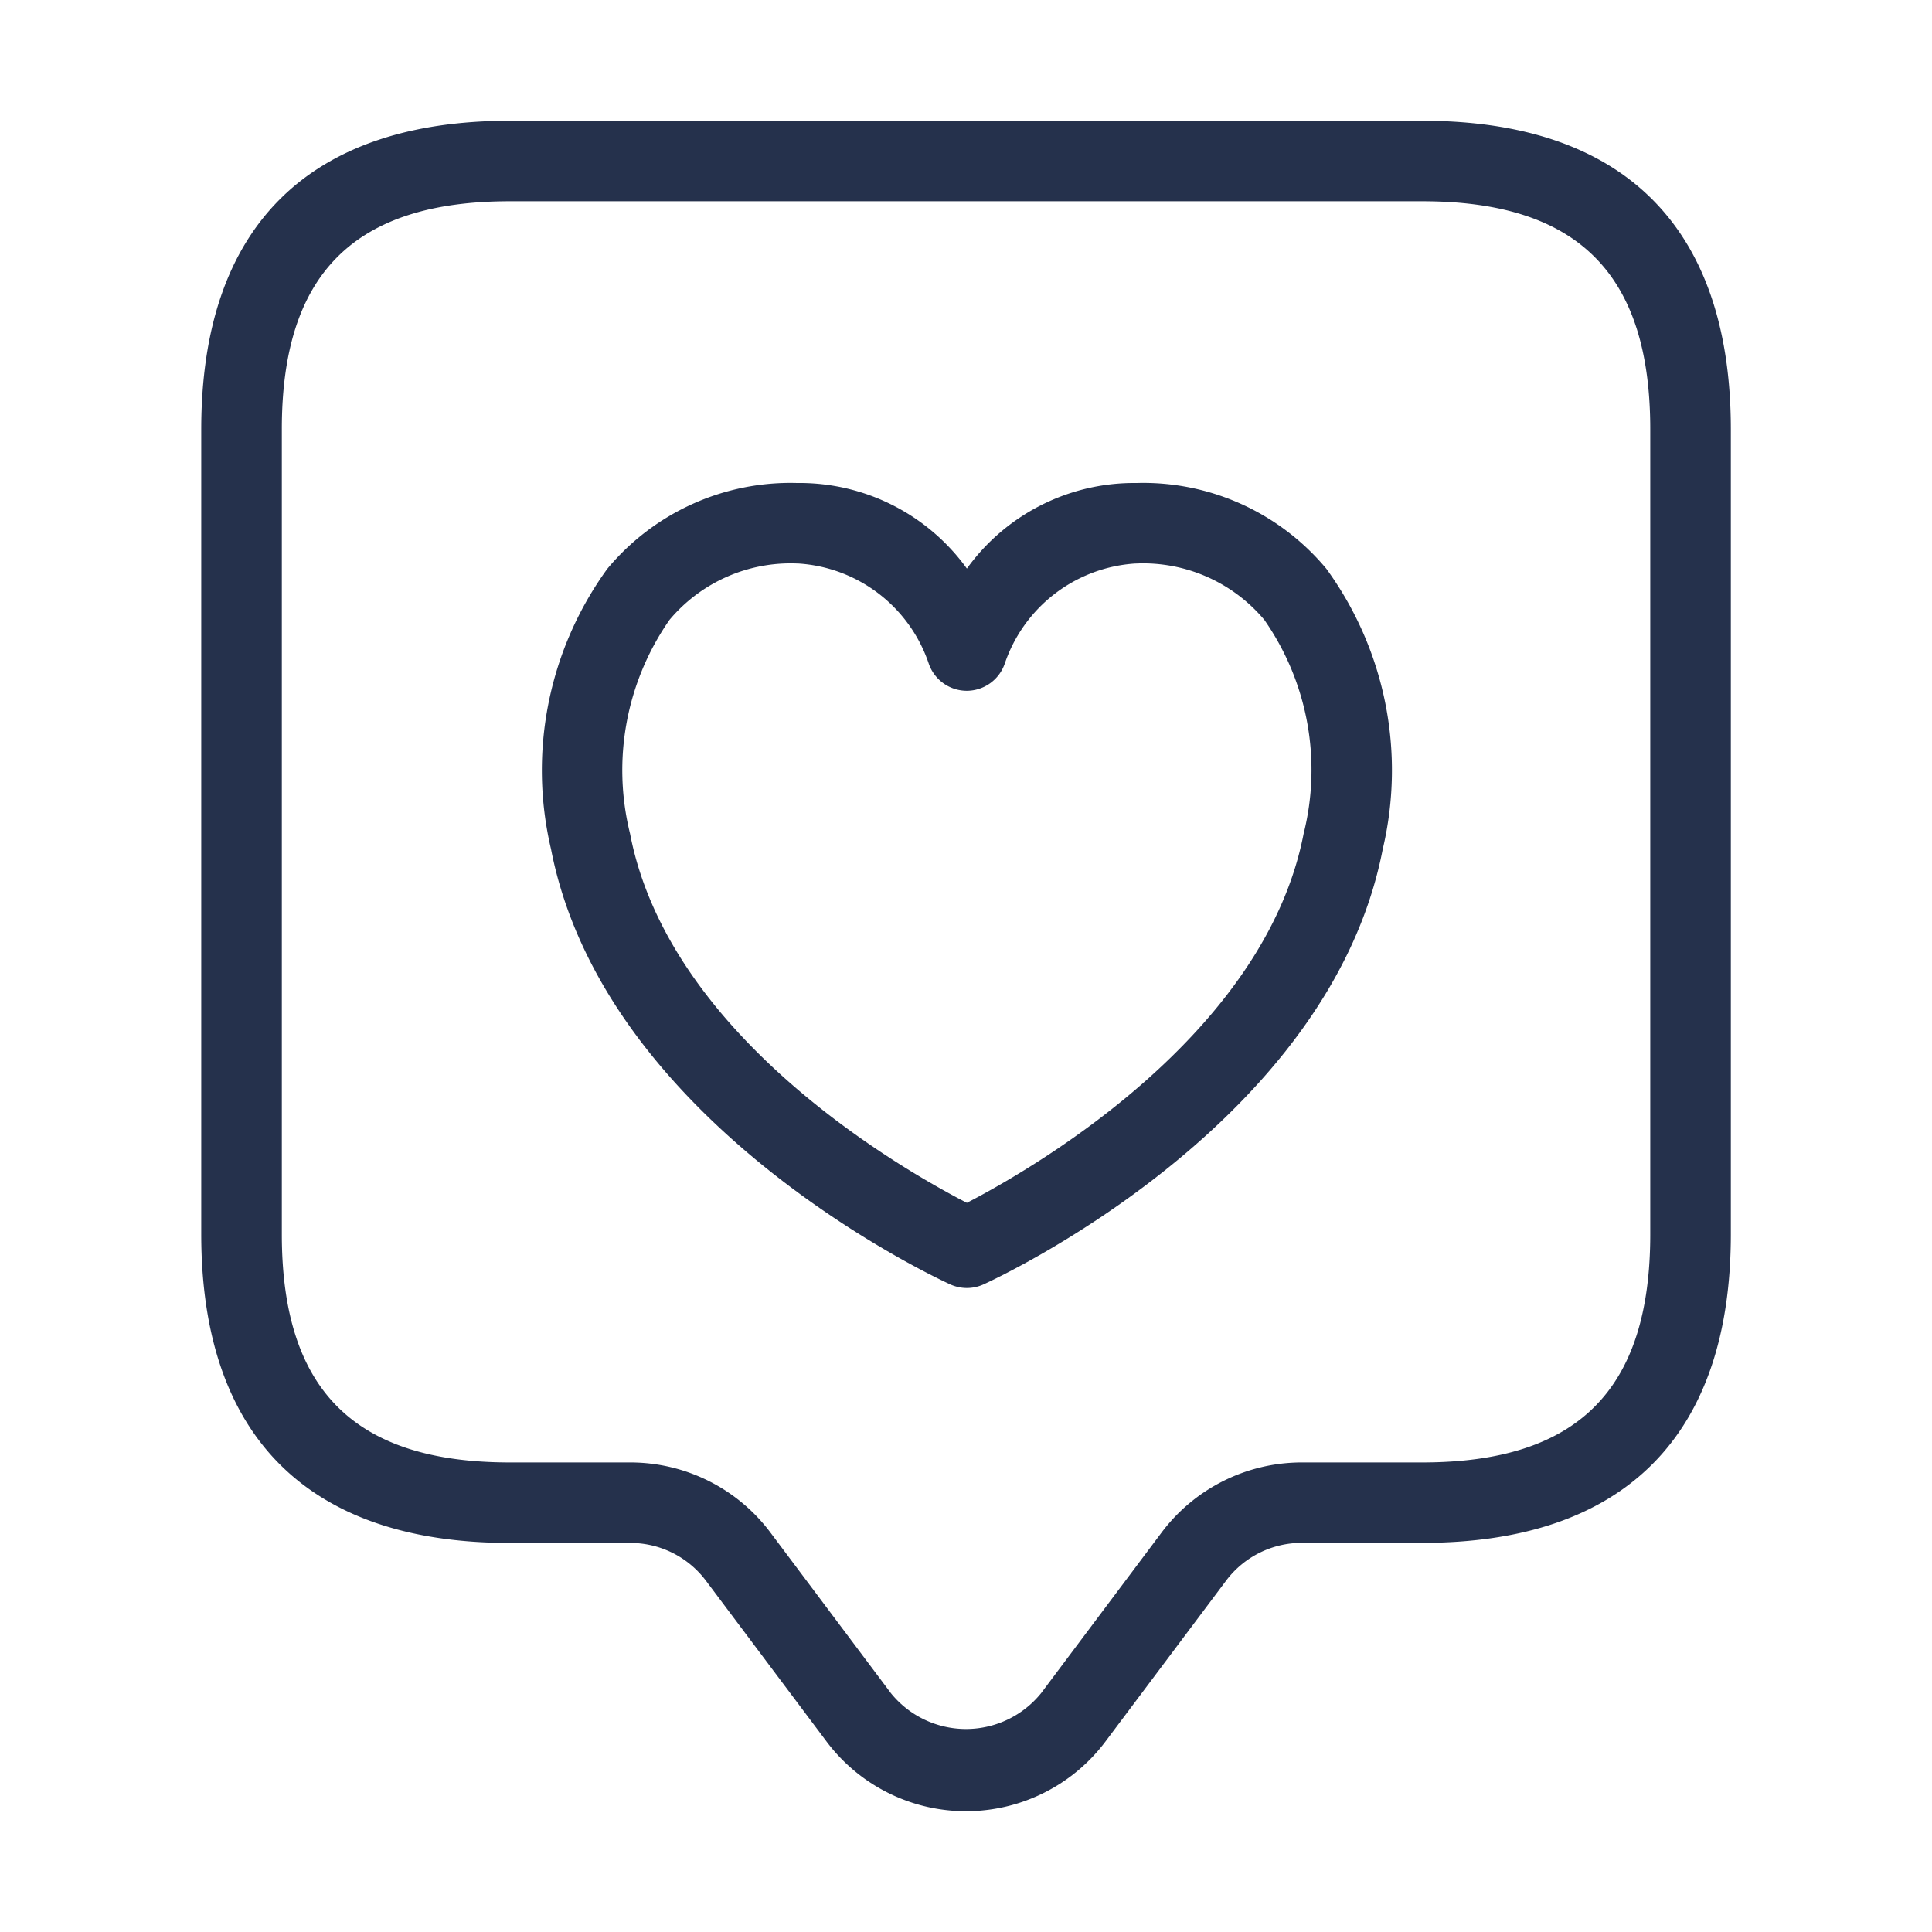 <svg id="Layer" xmlns="http://www.w3.org/2000/svg" viewBox="0 0 24 24"><defs><style>.cls-1{fill:#25314c;}</style></defs><path id="heart-tag" class="cls-1" d="M17.667,1.5H6.333C3.825,1.5,2.5,2.825,2.5,5.333v10c0,2.508,1.325,3.834,3.833,3.834h1.5a1.174,1.174,0,0,1,.934.466l1.5,2a2.166,2.166,0,0,0,3.466,0l1.5-2a1.175,1.175,0,0,1,.935-.467h1.5c2.508,0,3.833-1.326,3.833-3.834v-10C21.5,2.825,20.175,1.5,17.667,1.5ZM20.5,15.333c0,1.933-.9,2.834-2.833,2.834h-1.5a2.179,2.179,0,0,0-1.734.866l-1.5,2a1.2,1.2,0,0,1-1.866,0l-1.5-2a2.175,2.175,0,0,0-1.733-.866h-1.5c-1.933,0-2.833-.9-2.833-2.834v-10C3.5,3.4,4.4,2.5,6.333,2.5H17.667c1.933,0,2.833.9,2.833,2.833ZM14.119,6h-.014a2.561,2.561,0,0,0-2.094,1.063A2.562,2.562,0,0,0,9.916,6H9.9A2.958,2.958,0,0,0,7.545,7.065a4.262,4.262,0,0,0-.7,3.483c.663,3.416,4.784,5.327,4.959,5.407a.5.5,0,0,0,.207.045.5.5,0,0,0,.207-.045c.175-.08,4.3-1.991,4.959-5.407a4.254,4.254,0,0,0-.7-3.482A2.959,2.959,0,0,0,14.119,6Zm2.075,4.357h0c-.486,2.511-3.38,4.169-4.183,4.585-.806-.415-3.7-2.067-4.184-4.585A3.268,3.268,0,0,1,8.317,7.7,1.964,1.964,0,0,1,9.906,7h.009a1.832,1.832,0,0,1,1.621,1.24.5.5,0,0,0,.473.341h0a.5.5,0,0,0,.473-.339A1.837,1.837,0,0,1,14.106,7h.009a1.966,1.966,0,0,1,1.591.7A3.259,3.259,0,0,1,16.194,10.357Z"/></svg>